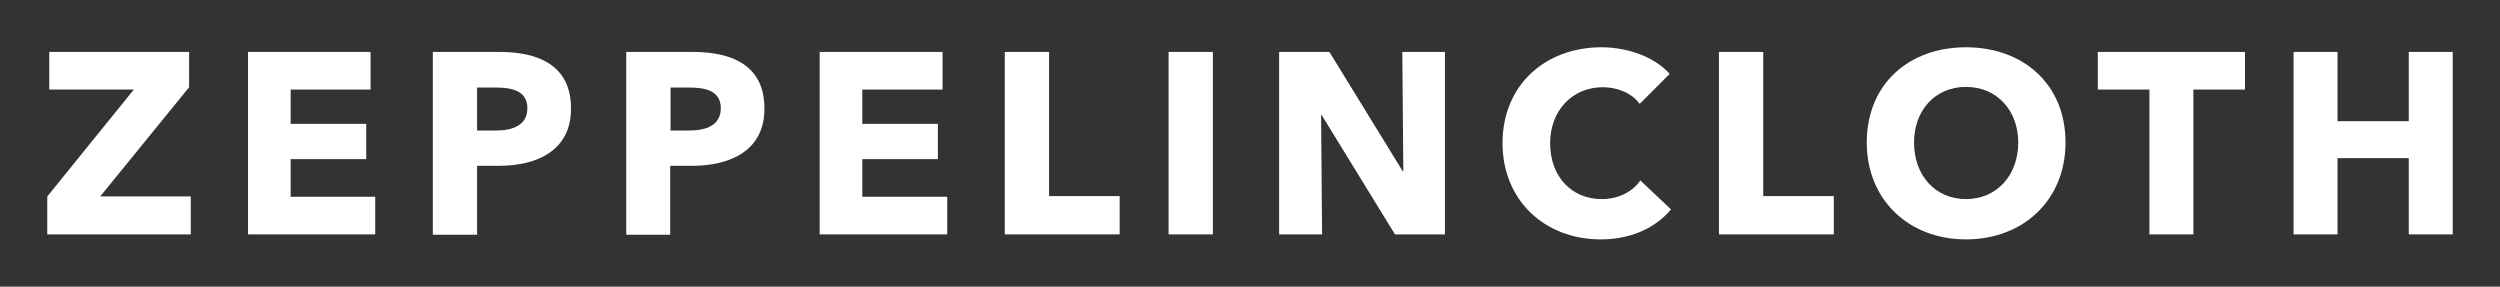 <?xml version="1.0" encoding="utf-8"?>
<!-- Generator: Adobe Illustrator 27.8.0, SVG Export Plug-In . SVG Version: 6.00 Build 0)  -->
<svg version="1.1" id="Capa_1" xmlns="http://www.w3.org/2000/svg" xmlns:xlink="http://www.w3.org/1999/xlink" x="0px" y="0px"
	 viewBox="0 0 75.09 8.61" style="enable-background:new 0 0 75.09 8.61;" xml:space="preserve">
<rect x="0" y="0" width="75.09" height="8.61" fill="#333333" stroke="none"/>
<style type="text/css">
	.st0{fill:#010202;}
	.st1{fill:#5C2675;}
	.st2{fill:#FFFFFF;}
</style>
<g>
	<polygon class="st2" points="1.42,7.04 1.42,5.9 4.02,2.69 1.48,2.69 1.48,1.56 5.68,1.56 5.68,2.62 3.01,5.9 5.73,5.9 5.73,7.04 	
		"/>
	<polygon class="st2" points="7.45,7.04 7.45,1.56 11.13,1.56 11.13,2.69 8.73,2.69 8.73,3.72 11,3.72 11,4.78 8.73,4.78 8.73,5.91 
		11.27,5.91 11.27,7.04 	"/>
	<path class="st2" d="M14.99,4.98h-0.66v2.07H13V1.56h2.01c1.2,0,2.14,0.43,2.14,1.69C17.16,4.52,16.13,4.98,14.99,4.98 M14.91,2.63
		h-0.58v1.29h0.56c0.5,0,0.95-0.15,0.95-0.67C15.84,2.73,15.38,2.63,14.91,2.63"/>
	<path class="st2" d="M20.79,4.98h-0.66v2.07h-1.32V1.56h2.01c1.2,0,2.14,0.43,2.14,1.69C22.97,4.52,21.94,4.98,20.79,4.98
		 M20.72,2.63h-0.58v1.29h0.56c0.5,0,0.95-0.15,0.95-0.67C21.65,2.73,21.19,2.63,20.72,2.63"/>
	<polygon class="st2" points="24.62,7.04 24.62,1.56 28.31,1.56 28.31,2.69 25.9,2.69 25.9,3.72 28.17,3.72 28.17,4.78 25.9,4.78 
		25.9,5.91 28.45,5.91 28.45,7.04 	"/>
	<polygon class="st2" points="30.18,7.04 30.18,1.56 31.51,1.56 31.51,5.89 33.63,5.89 33.63,7.04 	"/>
	<rect x="35.1" y="1.56" class="st2" width="1.33" height="5.48"/>
	<polygon class="st2" points="41.9,7.04 39.7,3.46 39.68,3.46 39.71,7.04 38.42,7.04 38.42,1.56 39.93,1.56 42.13,5.14 42.15,5.14 
		42.12,1.56 43.4,1.56 43.4,7.04 	"/>
	<path class="st2" d="M48.08,7.19c-1.69,0-2.95-1.18-2.95-2.89c0-1.76,1.3-2.88,2.97-2.88c0.77,0,1.59,0.28,2.05,0.8l-0.9,0.9
		c-0.25-0.34-0.69-0.5-1.11-0.5c-0.92,0-1.58,0.71-1.58,1.68c0,1,0.64,1.68,1.55,1.68c0.52,0,0.93-0.23,1.16-0.56l0.92,0.87
		C49.73,6.84,49,7.19,48.08,7.19"/>
	<polygon class="st2" points="51.63,7.04 51.63,1.56 52.96,1.56 52.96,5.89 55.08,5.89 55.08,7.04 	"/>
	<path class="st2" d="M59.05,7.19c-1.71,0-2.98-1.18-2.98-2.91c0-1.76,1.27-2.86,2.98-2.86c1.72,0,2.99,1.11,2.99,2.86
		C62.04,6.01,60.77,7.19,59.05,7.19 M59.05,2.61c-0.93,0-1.56,0.71-1.56,1.67c0,0.99,0.64,1.7,1.56,1.7c0.92,0,1.57-0.71,1.57-1.7
		C60.62,3.32,59.98,2.61,59.05,2.61"/>
	<polygon class="st2" points="65.88,2.69 65.88,7.04 64.56,7.04 64.56,2.69 63.01,2.69 63.01,1.56 67.43,1.56 67.43,2.69 	"/>
	<polygon class="st2" points="72.35,7.04 72.35,4.75 70.21,4.75 70.21,7.04 68.89,7.04 68.89,1.56 70.21,1.56 70.21,3.64 
		72.35,3.64 72.35,1.56 73.67,1.56 73.67,7.04 	"/>
</g>
</svg>

